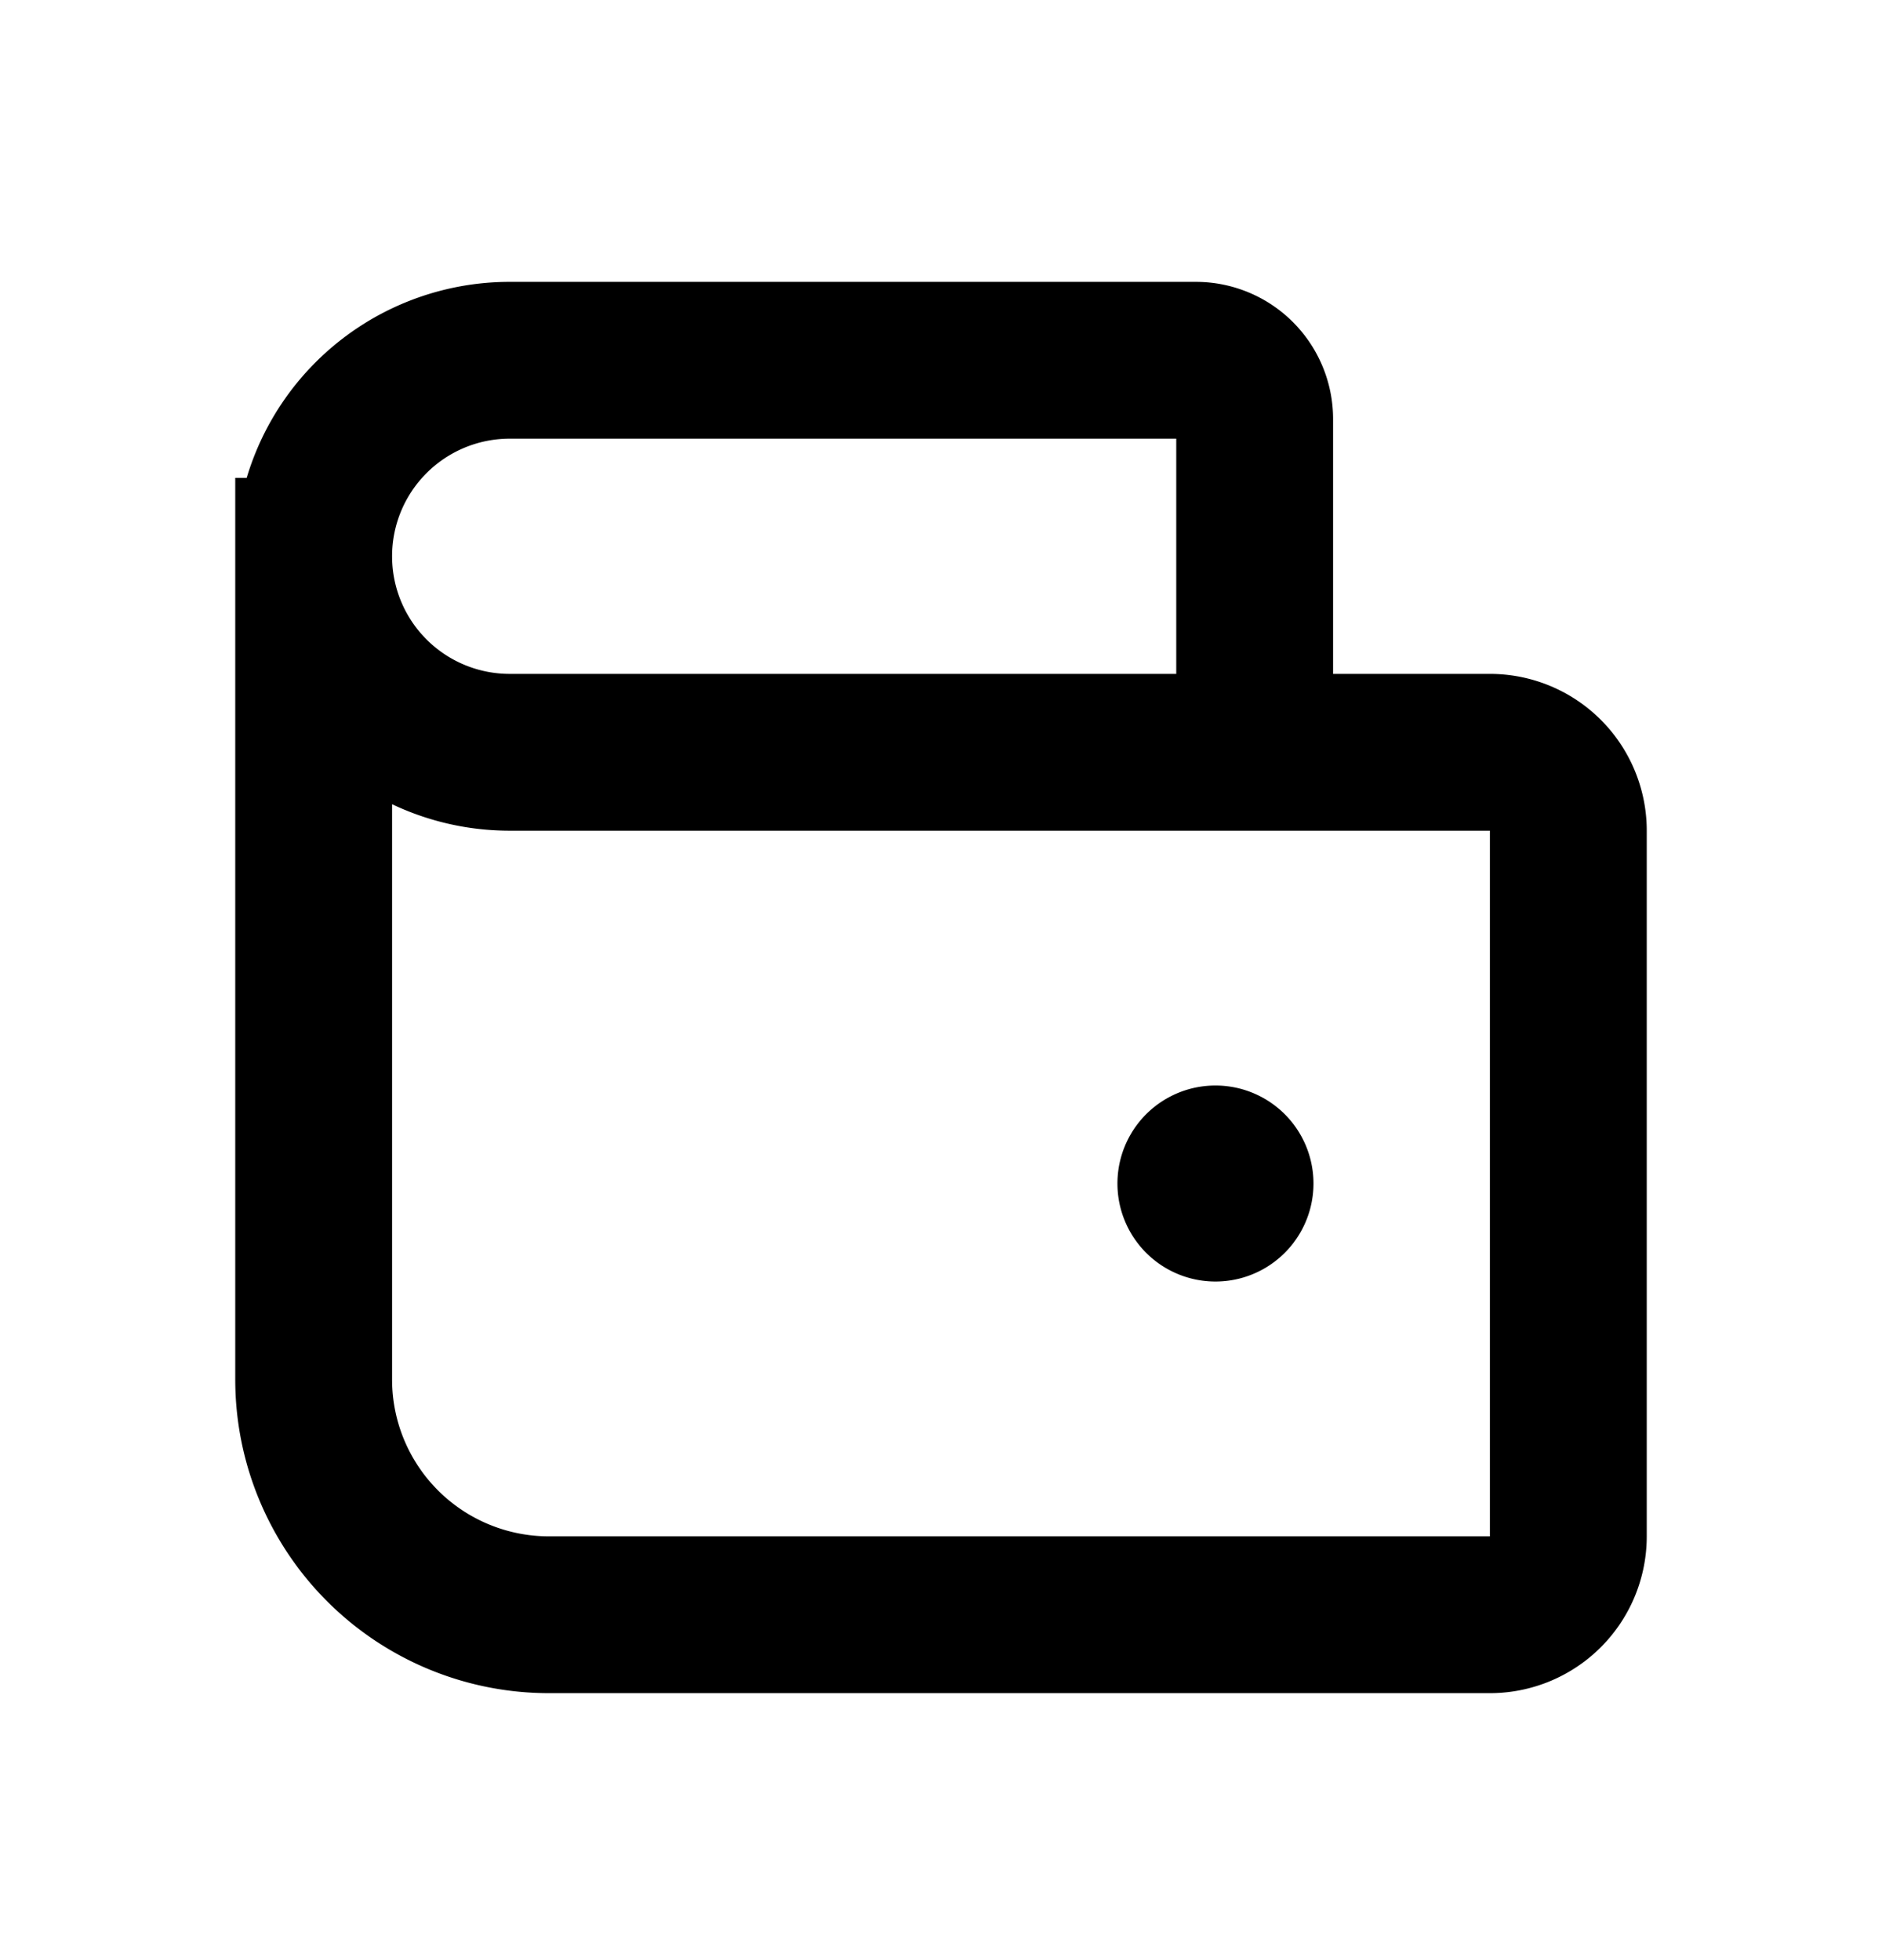<svg xmlns="http://www.w3.org/2000/svg" width="24" height="25" fill="none" viewBox="0 0 24 25">
  <path stroke="currentColor" stroke-linecap="square" stroke-linejoin="round" stroke-width="2" d="M4 7.095v10.5a3 3 0 0 0 3 3h12a1 1 0 0 0 1-1v-9a1 1 0 0 0-1-1h-3m-12-2.5a2.5 2.5 0 0 0 2.5 2.5H16m-12-2.5a2.5 2.5 0 0 1 2.5-2.5h8.75a.75.75 0 0 1 .75.75v4.25"/>
  <path fill="currentColor" stroke="currentColor" stroke-width=".75" d="M15.5 15.97a.875.875 0 1 0 0-1.75.875.875 0 0 0 0 1.75Z"/>
</svg>
